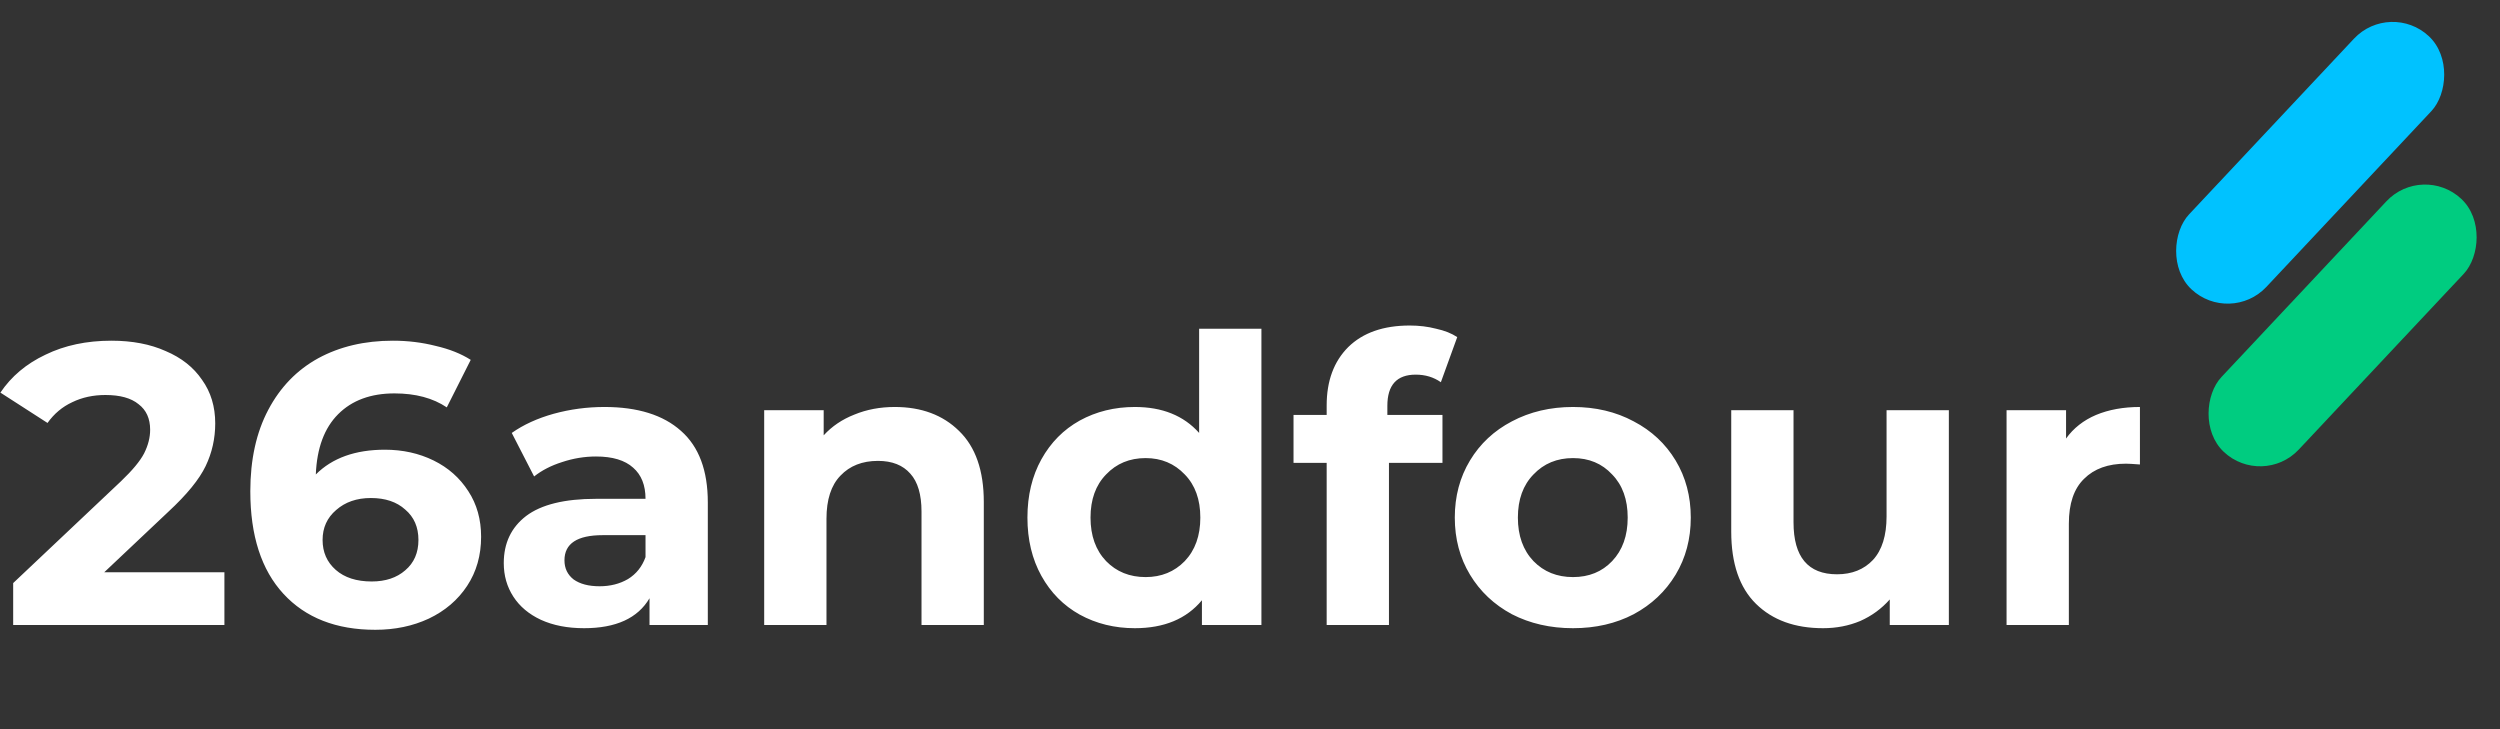 <svg width="144" height="42" viewBox="0 0 144 42" fill="none" xmlns="http://www.w3.org/2000/svg">
<rect x="0" y="0" width="144" height="42" fill="#333333" stroke="none"/>
<rect x="137.68" width="6.107" height="19.988" rx="3.054" transform="rotate(43.188 137.68 0)" fill="#00C2FF"/>
<rect x="139.547" y="9.368" width="6.107" height="19.988" rx="3.054" transform="rotate(43.188 139.547 9.368)" fill="#00CC80"/>
<path d="M12.926 32.964V36H0.759V33.585L6.969 27.72C7.628 27.091 8.073 26.555 8.303 26.11C8.533 25.65 8.648 25.198 8.648 24.753C8.648 24.109 8.426 23.618 7.981 23.281C7.552 22.928 6.915 22.752 6.072 22.752C5.367 22.752 4.73 22.89 4.163 23.166C3.596 23.427 3.12 23.825 2.737 24.362L0.023 22.614C0.652 21.679 1.518 20.95 2.622 20.429C3.726 19.892 4.991 19.624 6.417 19.624C7.613 19.624 8.656 19.823 9.545 20.222C10.45 20.605 11.147 21.157 11.638 21.878C12.144 22.583 12.397 23.419 12.397 24.385C12.397 25.259 12.213 26.079 11.845 26.846C11.477 27.613 10.764 28.487 9.706 29.468L6.003 32.964H12.926ZM22.169 25.903C23.197 25.903 24.132 26.11 24.976 26.524C25.819 26.938 26.486 27.528 26.977 28.295C27.467 29.046 27.712 29.92 27.712 30.917C27.712 31.99 27.444 32.933 26.907 33.746C26.371 34.559 25.635 35.187 24.7 35.632C23.779 36.061 22.752 36.276 21.617 36.276C19.363 36.276 17.6 35.586 16.328 34.206C15.055 32.826 14.418 30.856 14.418 28.295C14.418 26.47 14.764 24.906 15.454 23.603C16.143 22.3 17.102 21.311 18.328 20.636C19.57 19.961 21.004 19.624 22.63 19.624C23.488 19.624 24.308 19.724 25.09 19.923C25.888 20.107 26.562 20.375 27.114 20.728L25.735 23.465C24.937 22.928 23.933 22.66 22.721 22.66C21.357 22.66 20.276 23.059 19.479 23.856C18.681 24.653 18.252 25.811 18.191 27.329C19.141 26.378 20.468 25.903 22.169 25.903ZM21.41 33.493C22.208 33.493 22.852 33.278 23.343 32.849C23.849 32.42 24.102 31.837 24.102 31.101C24.102 30.365 23.849 29.782 23.343 29.353C22.852 28.908 22.192 28.686 21.364 28.686C20.552 28.686 19.885 28.916 19.363 29.376C18.842 29.821 18.581 30.396 18.581 31.101C18.581 31.806 18.834 32.381 19.34 32.826C19.846 33.271 20.537 33.493 21.41 33.493ZM34.813 23.442C36.73 23.442 38.202 23.902 39.229 24.822C40.256 25.727 40.77 27.099 40.77 28.939V36H37.412V34.459C36.737 35.609 35.48 36.184 33.64 36.184C32.689 36.184 31.861 36.023 31.156 35.701C30.466 35.379 29.937 34.934 29.569 34.367C29.201 33.8 29.017 33.156 29.017 32.435C29.017 31.285 29.446 30.38 30.305 29.721C31.179 29.062 32.521 28.732 34.33 28.732H37.182C37.182 27.95 36.944 27.352 36.469 26.938C35.994 26.509 35.281 26.294 34.33 26.294C33.671 26.294 33.019 26.401 32.375 26.616C31.746 26.815 31.21 27.091 30.765 27.444L29.477 24.937C30.152 24.462 30.957 24.094 31.892 23.833C32.843 23.572 33.816 23.442 34.813 23.442ZM34.537 33.769C35.15 33.769 35.695 33.631 36.17 33.355C36.645 33.064 36.983 32.642 37.182 32.09V30.825H34.721C33.249 30.825 32.513 31.308 32.513 32.274C32.513 32.734 32.689 33.102 33.042 33.378C33.41 33.639 33.908 33.769 34.537 33.769ZM51.538 23.442C53.072 23.442 54.306 23.902 55.241 24.822C56.192 25.742 56.667 27.107 56.667 28.916V36H53.079V29.468C53.079 28.487 52.865 27.758 52.435 27.283C52.006 26.792 51.385 26.547 50.572 26.547C49.668 26.547 48.947 26.831 48.41 27.398C47.874 27.95 47.605 28.778 47.605 29.882V36H44.017V23.626H47.444V25.075C47.92 24.554 48.51 24.155 49.215 23.879C49.921 23.588 50.695 23.442 51.538 23.442ZM72.658 18.934V36H69.231V34.574C68.342 35.647 67.054 36.184 65.367 36.184C64.202 36.184 63.144 35.923 62.193 35.402C61.258 34.881 60.522 34.137 59.985 33.171C59.449 32.205 59.18 31.086 59.18 29.813C59.18 28.54 59.449 27.421 59.985 26.455C60.522 25.489 61.258 24.745 62.193 24.224C63.144 23.703 64.202 23.442 65.367 23.442C66.947 23.442 68.181 23.94 69.07 24.937V18.934H72.658ZM65.988 33.24C66.893 33.24 67.644 32.933 68.242 32.32C68.84 31.691 69.139 30.856 69.139 29.813C69.139 28.77 68.84 27.942 68.242 27.329C67.644 26.7 66.893 26.386 65.988 26.386C65.068 26.386 64.309 26.7 63.711 27.329C63.113 27.942 62.814 28.77 62.814 29.813C62.814 30.856 63.113 31.691 63.711 32.32C64.309 32.933 65.068 33.24 65.988 33.24ZM79.912 23.902H83.086V26.662H80.004V36H76.416V26.662H74.507V23.902H76.416V23.35C76.416 21.939 76.83 20.82 77.658 19.992C78.502 19.164 79.682 18.75 81.2 18.75C81.737 18.75 82.243 18.811 82.718 18.934C83.209 19.041 83.615 19.202 83.937 19.417L82.994 22.016C82.58 21.725 82.097 21.579 81.545 21.579C80.457 21.579 79.912 22.177 79.912 23.373V23.902ZM90.605 36.184C89.301 36.184 88.128 35.916 87.085 35.379C86.058 34.827 85.253 34.068 84.671 33.102C84.088 32.136 83.796 31.04 83.796 29.813C83.796 28.586 84.088 27.49 84.671 26.524C85.253 25.558 86.058 24.807 87.085 24.27C88.128 23.718 89.301 23.442 90.605 23.442C91.908 23.442 93.073 23.718 94.1 24.27C95.128 24.807 95.933 25.558 96.516 26.524C97.098 27.49 97.389 28.586 97.389 29.813C97.389 31.04 97.098 32.136 96.516 33.102C95.933 34.068 95.128 34.827 94.1 35.379C93.073 35.916 91.908 36.184 90.605 36.184ZM90.605 33.24C91.525 33.24 92.276 32.933 92.859 32.32C93.457 31.691 93.755 30.856 93.755 29.813C93.755 28.77 93.457 27.942 92.859 27.329C92.276 26.7 91.525 26.386 90.605 26.386C89.684 26.386 88.925 26.7 88.328 27.329C87.73 27.942 87.43 28.77 87.43 29.813C87.43 30.856 87.73 31.691 88.328 32.32C88.925 32.933 89.684 33.24 90.605 33.24ZM112.254 23.626V36H108.85V34.528C108.375 35.065 107.807 35.479 107.148 35.77C106.489 36.046 105.776 36.184 105.009 36.184C103.384 36.184 102.096 35.716 101.145 34.781C100.194 33.846 99.719 32.458 99.719 30.618V23.626H103.307V30.089C103.307 32.082 104.143 33.079 105.814 33.079C106.673 33.079 107.363 32.803 107.884 32.251C108.405 31.684 108.666 30.848 108.666 29.744V23.626H112.254ZM119.005 25.259C119.434 24.661 120.009 24.209 120.73 23.902C121.466 23.595 122.309 23.442 123.26 23.442V26.754C122.861 26.723 122.593 26.708 122.455 26.708C121.428 26.708 120.623 26.999 120.04 27.582C119.457 28.149 119.166 29.008 119.166 30.158V36H115.578V23.626H119.005V25.259Z" fill="white"/>
</svg>
